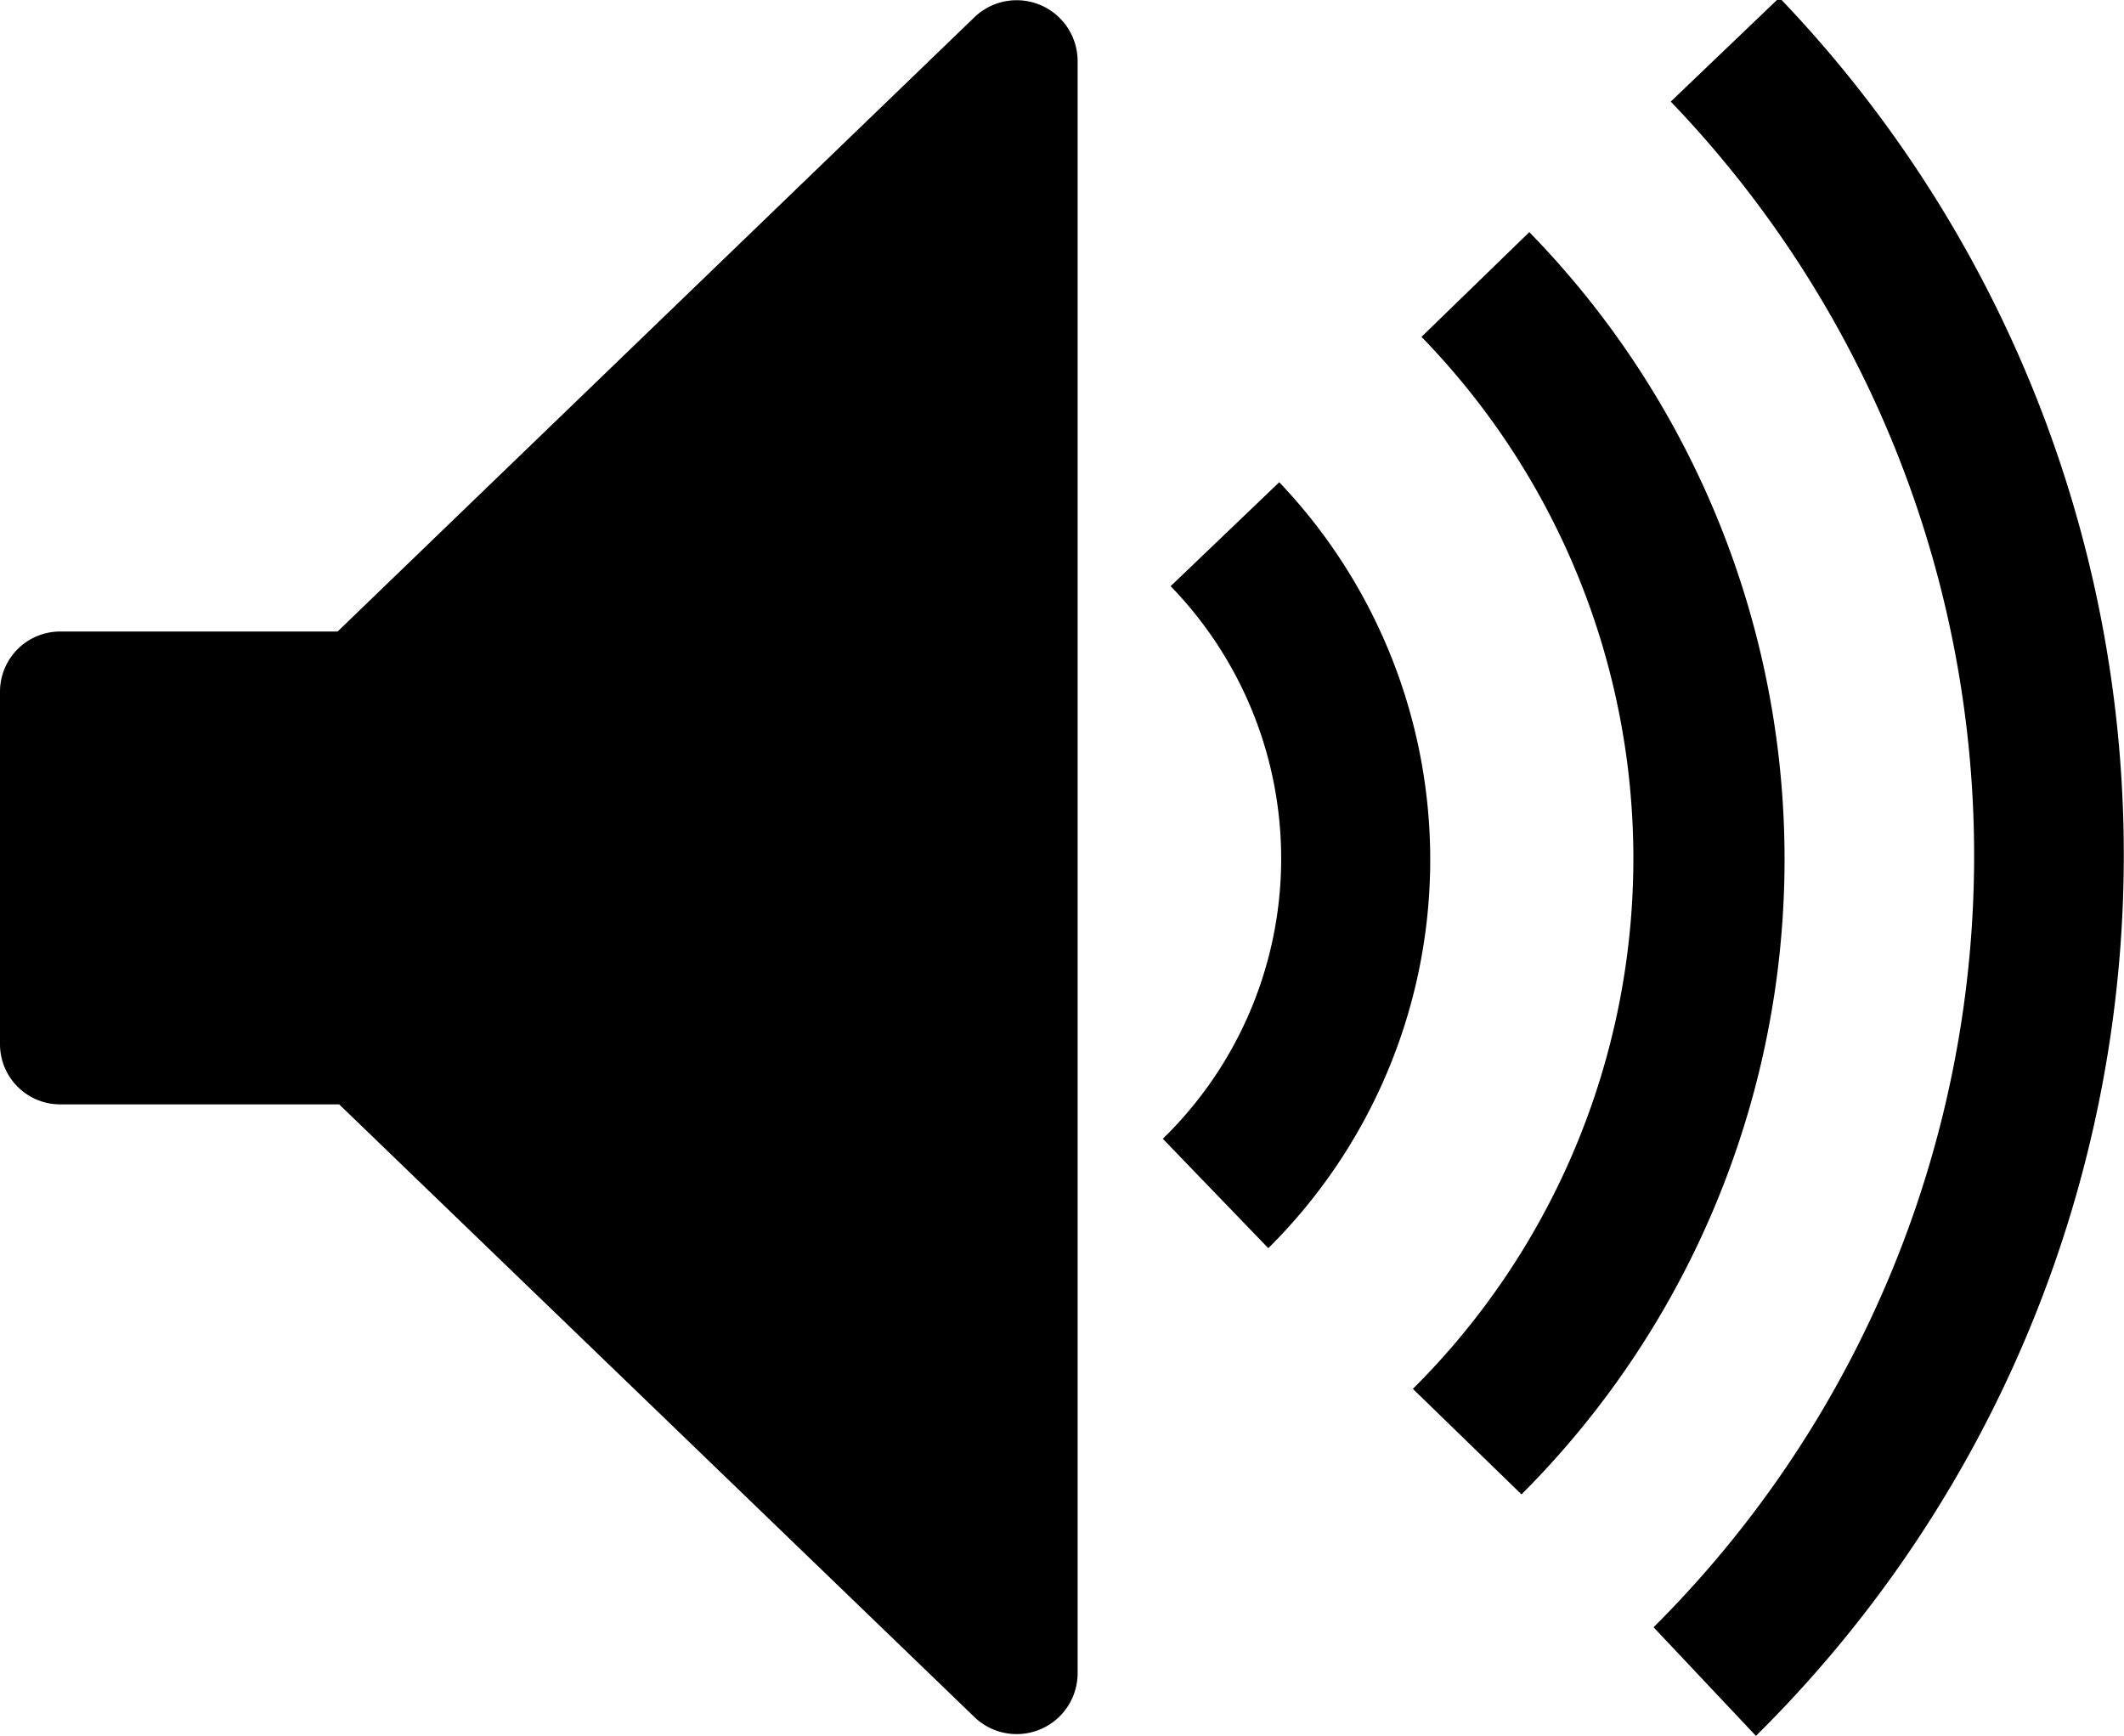 <svg id="Layer_1" data-name="Layer 1" xmlns="http://www.w3.org/2000/svg" viewBox="0 0 27.18 22.21"><title>00010-4</title><path d="M109,38.25l-8.15,7.86H97.3a0.77,0.77,0,0,0-.77.77v4.51a0.77,0.77,0,0,0,.77.77h3.57L109,60a0.78,0.78,0,0,0,1.32-.56V38.81A0.78,0.78,0,0,0,109,38.25Z" transform="translate(-96.53 -38.03)"/><path d="M112.9,44.2l-1.39,1.33a5,5,0,0,1-.1,7.07L112.76,54A7,7,0,0,0,112.9,44.2Z" transform="translate(-96.53 -38.03)"/><path d="M116.1,41l-1.38,1.34a9.57,9.57,0,0,1-.11,13.46L116,57.15A11.49,11.49,0,0,0,116.1,41Z" transform="translate(-96.53 -38.03)"/><path d="M119.3,38l-1.39,1.33a13.93,13.93,0,0,1-.22,19.52L119,60.24A15.85,15.85,0,0,0,119.3,38Z" transform="translate(-96.53 -38.03)"/></svg>